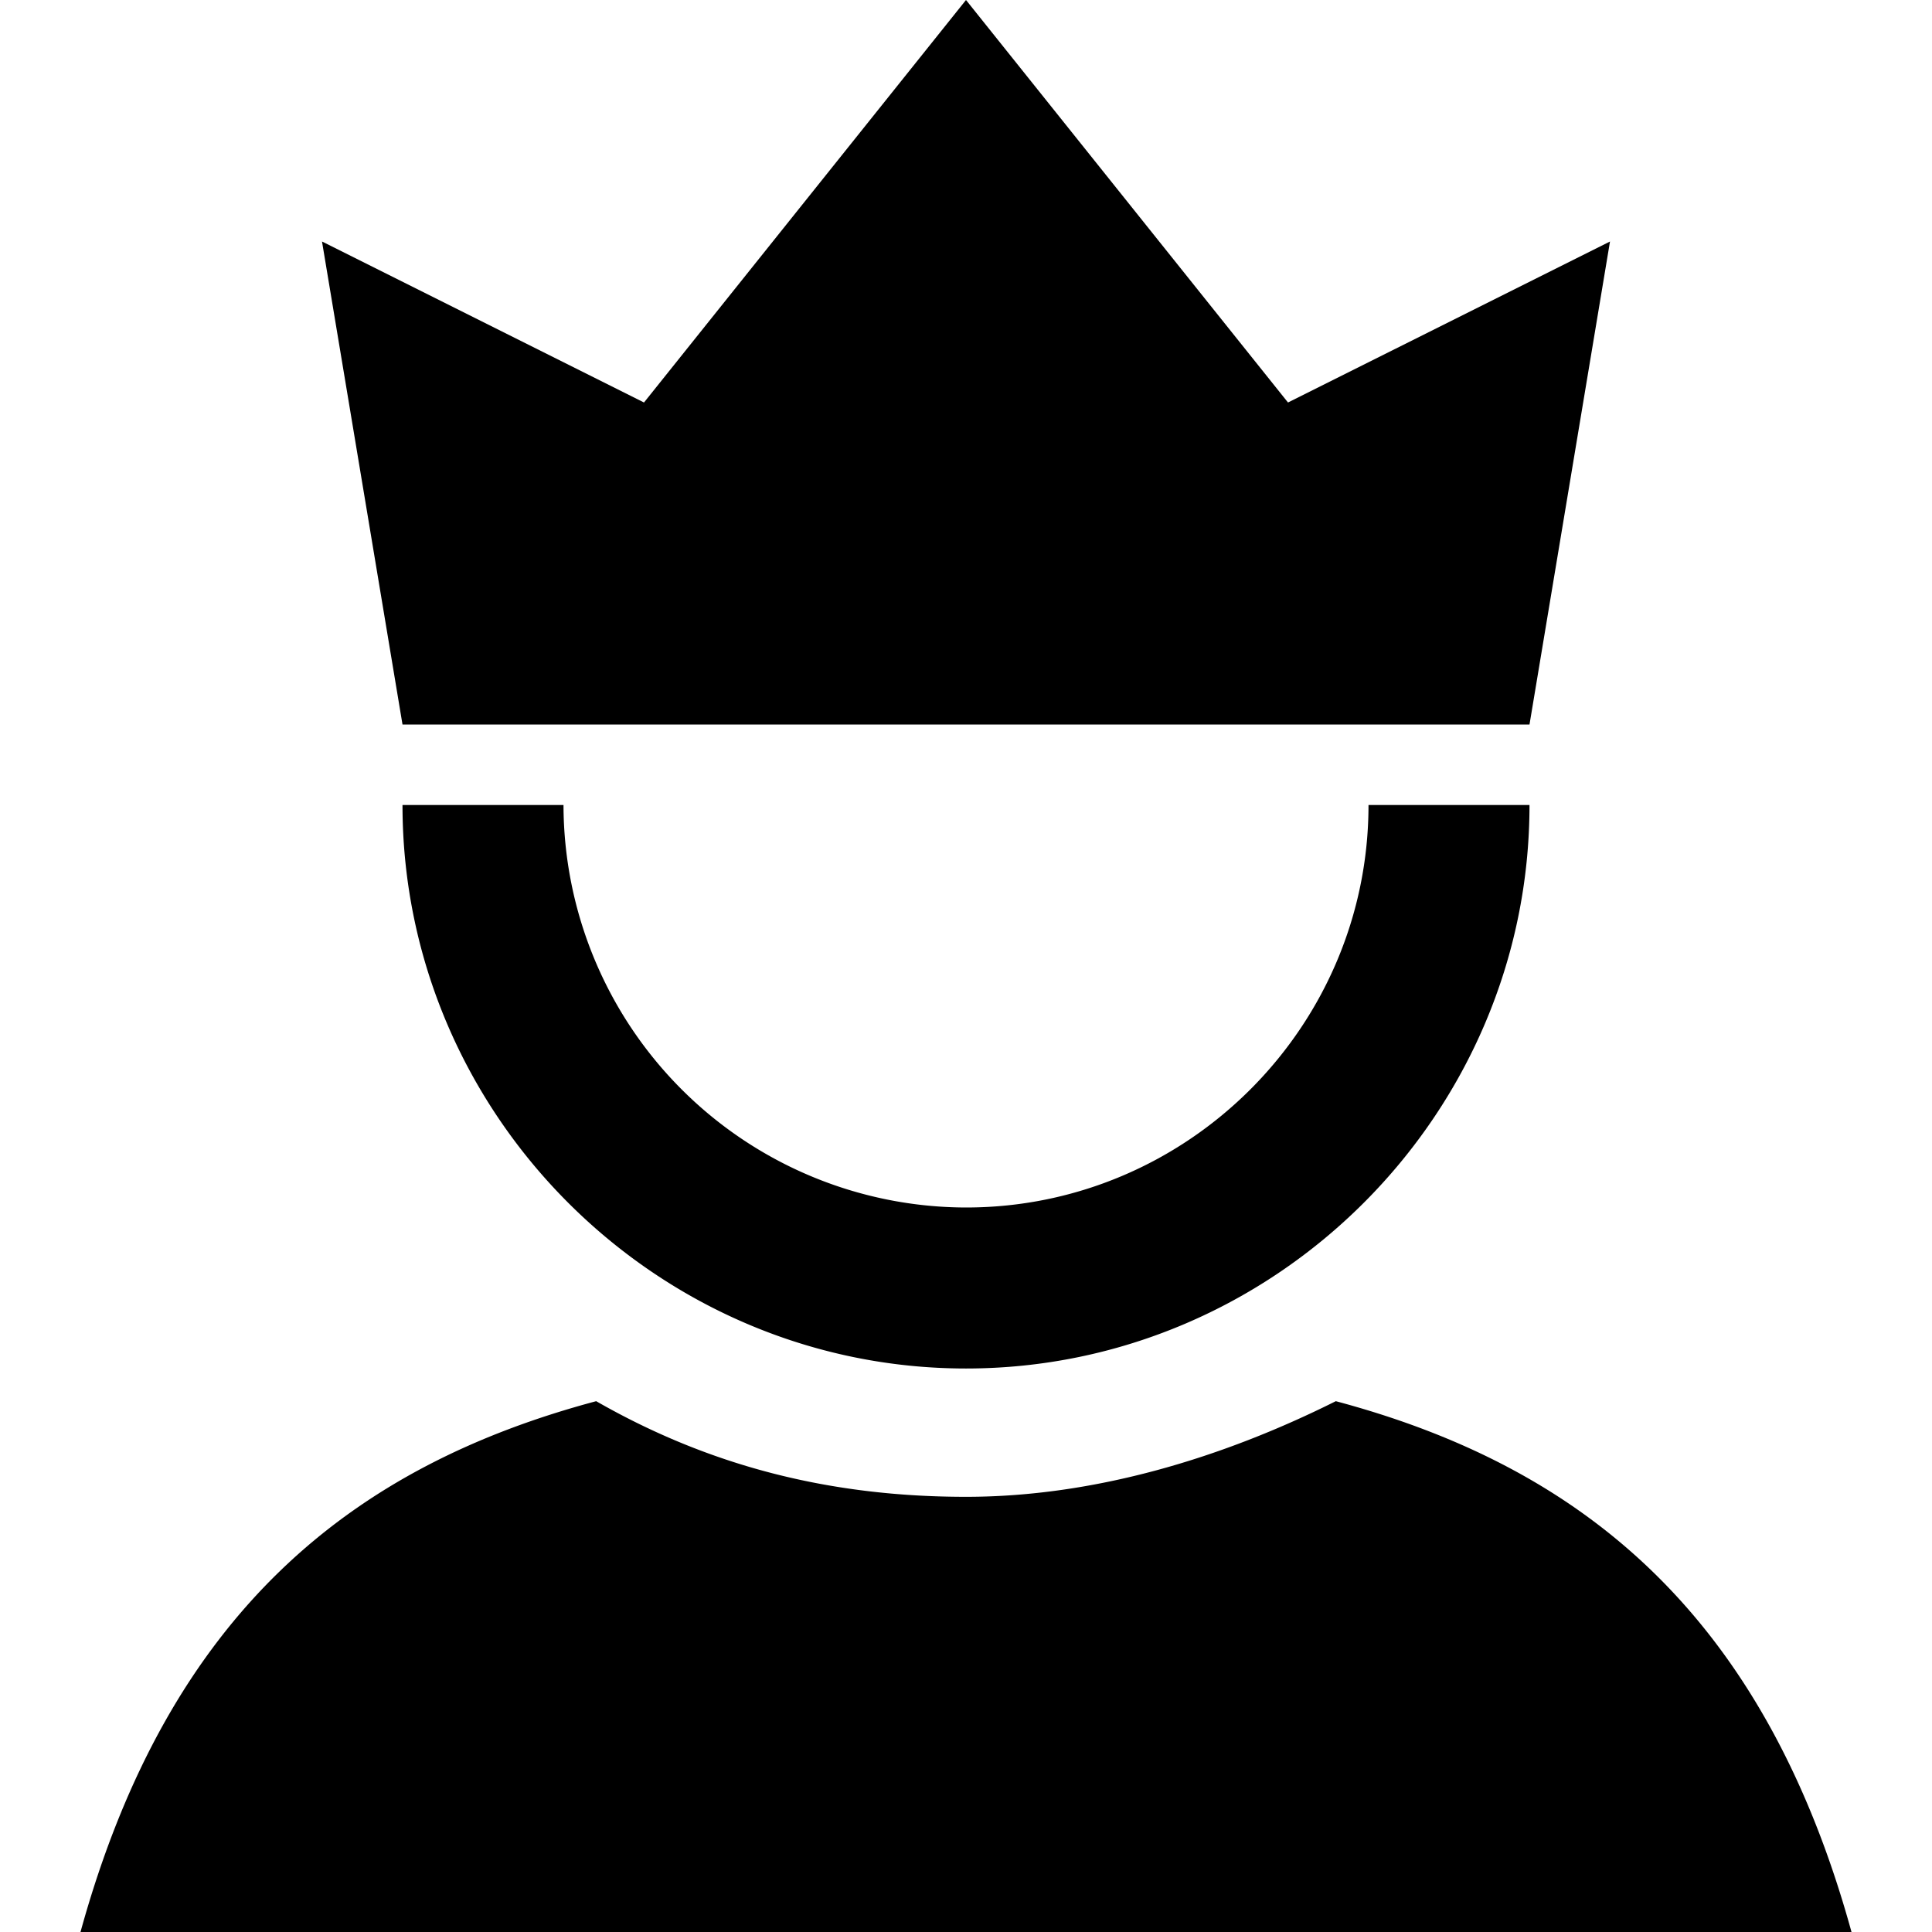 <svg xmlns="http://www.w3.org/2000/svg" viewBox="0 0 24 24"><path d="M12 0L8 5 4 3l1 6h14l1-6-4 2zM5 10c0 3.844 3.156 7 7 7s7-3.156 7-7h-2c0 2.754-2.246 5-5 5a5.01 5.01 0 0 1-5-5zm2.406 7.406C4.406 18.207 2.102 20 1 24h22c-1.102-4-3.406-5.793-6.406-6.594-1.399.7-2.992 1.188-4.594 1.188-1.7 0-3.195-.387-4.594-1.188z"/></svg>